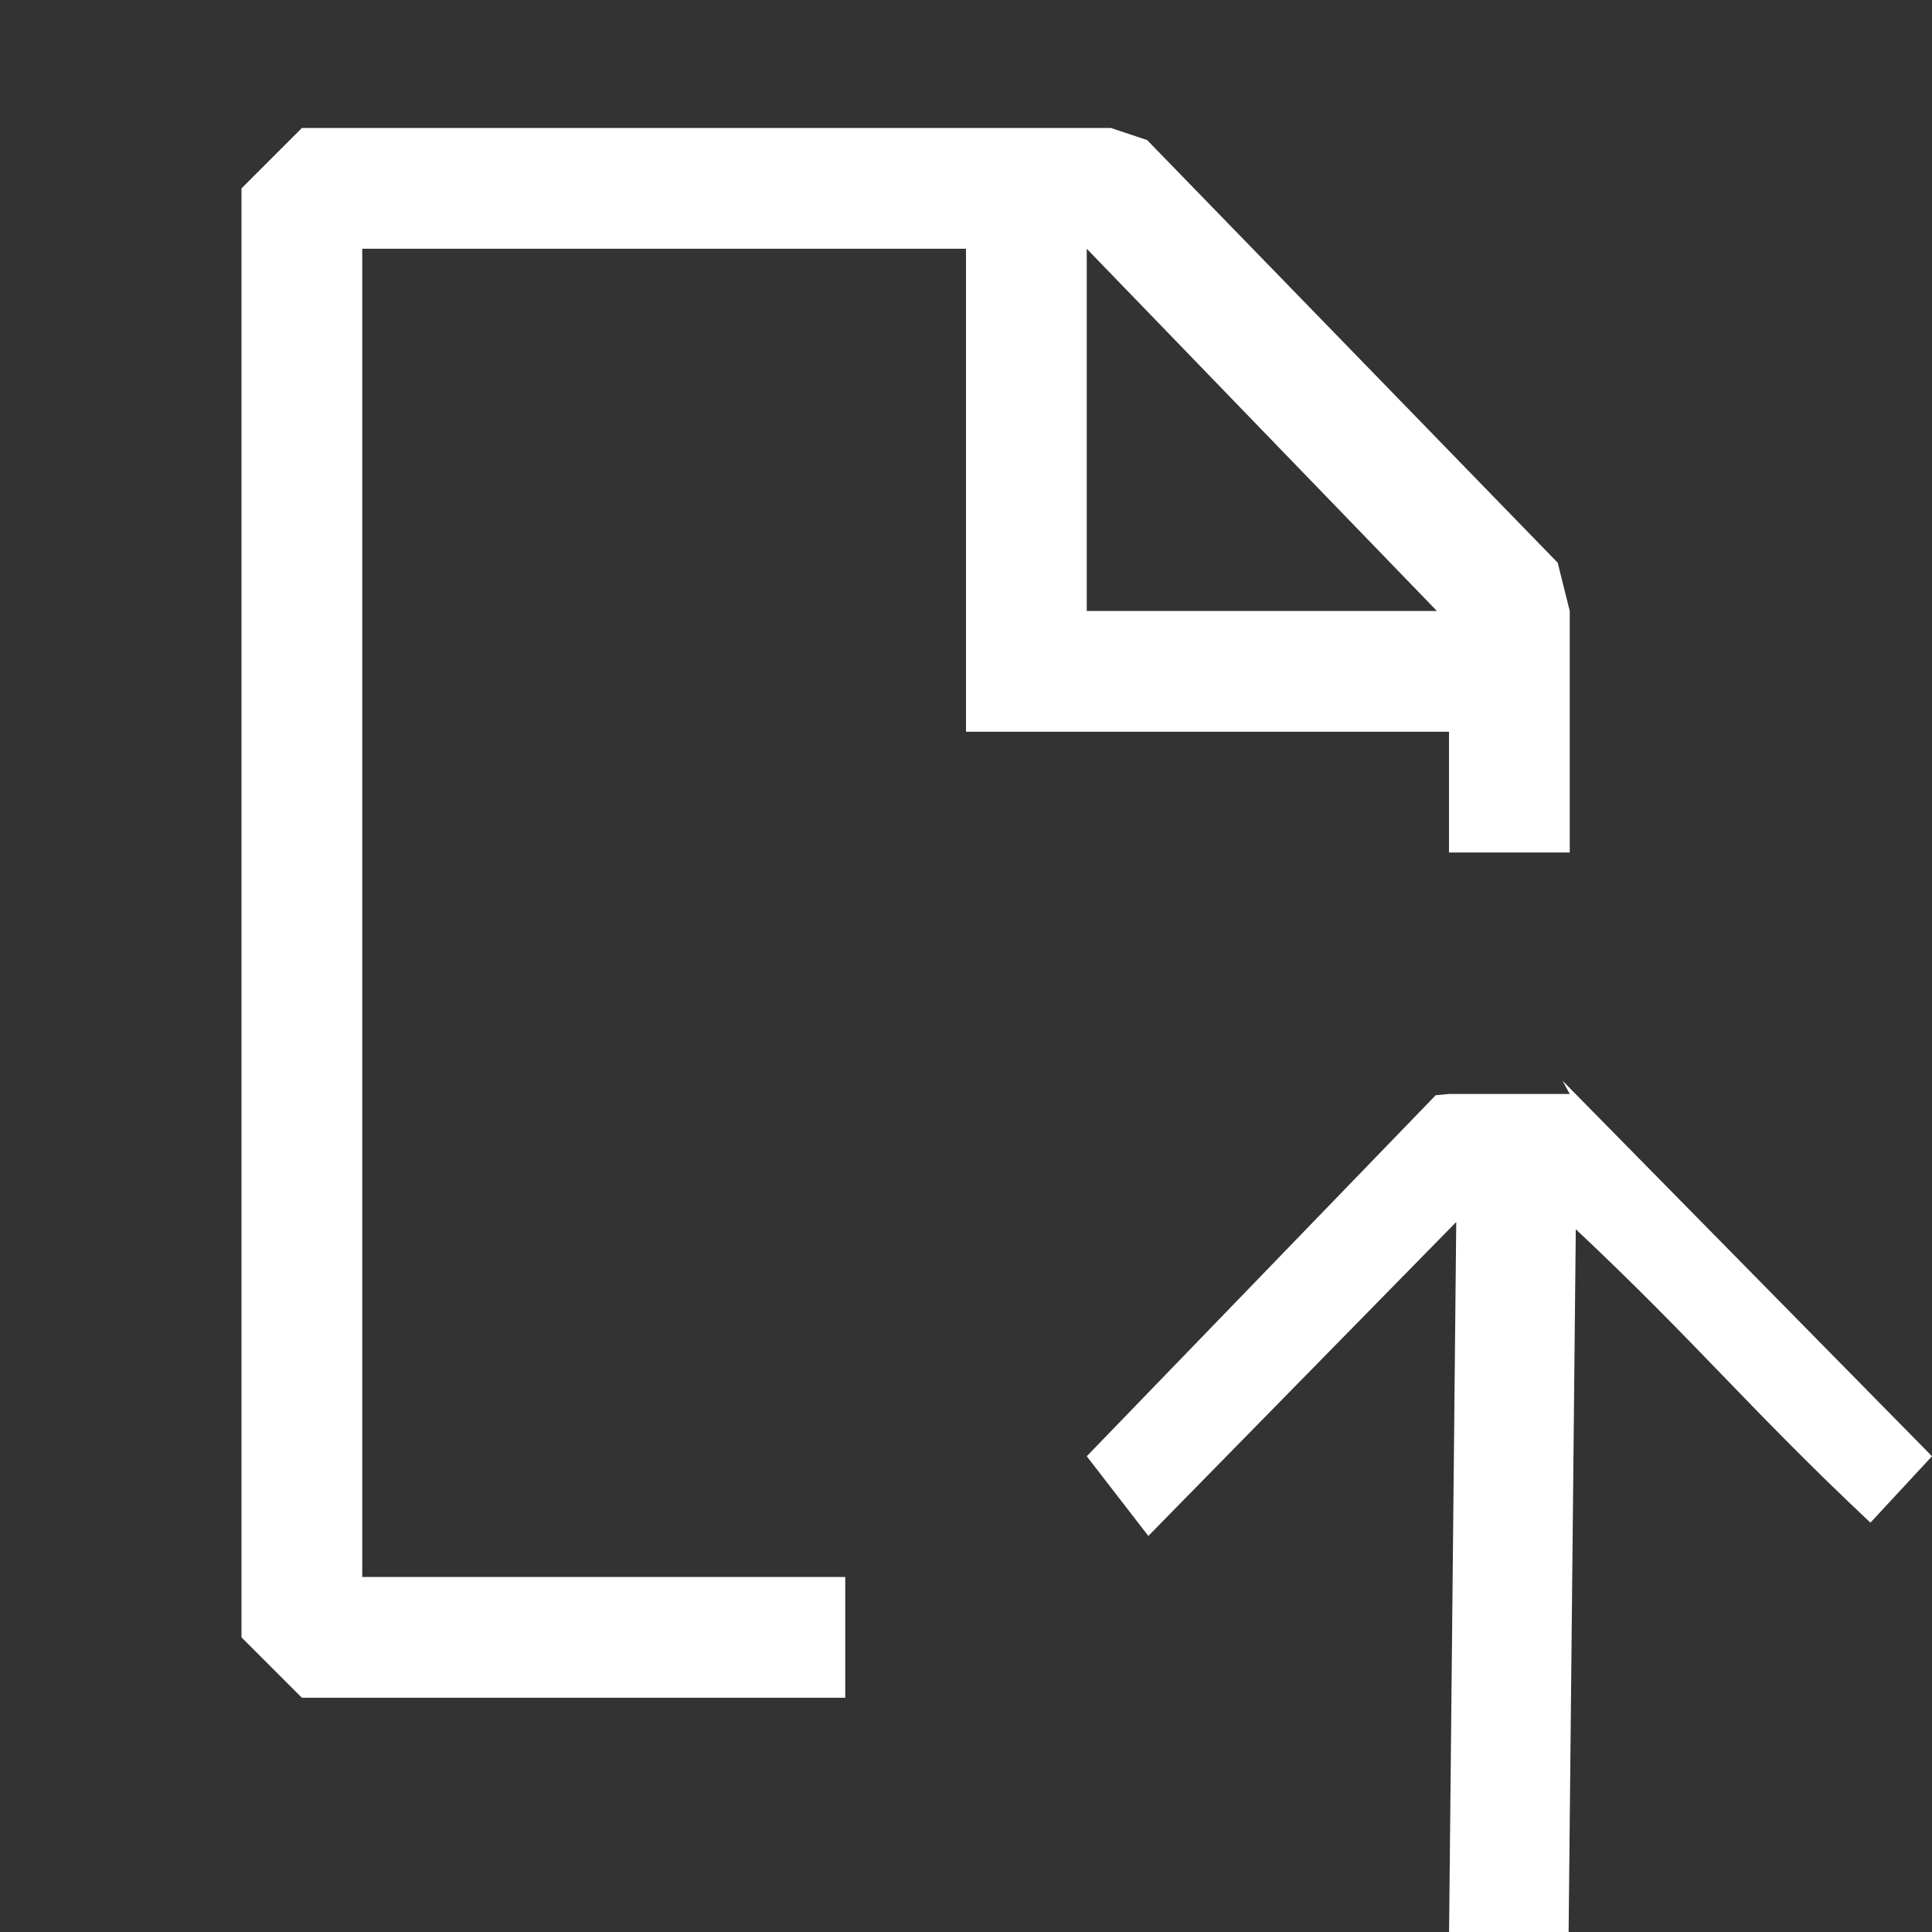 <?xml version="1.0"?>
<svg width="16" height="16" xmlns="http://www.w3.org/2000/svg" xmlns:svg="http://www.w3.org/2000/svg" fill="#ffffff">

 <rect width="100%" height="100%" fill="#333333" stroke="none"/>

 <g class="layer">
  <title>Layer 1</title>
  <path clip-rule="evenodd" d="m9.5,1.16l3.4,3.5l0.1,0.4l0,2l-1,0l0,-1l-4,0l0,-4l-5,0l0,11l4,0l0,1l-4.5,0l-0.5,-0.5l0,-12l0.5,-0.5l6.7,0l0.3,0.1zm-0.5,0.9l0,3l2.9,0l-2.9,-3zm4,14l-1,0l0.06,-5.94l-2.55,2.6l-0.51,-0.66l2.89,-2.99l0.11,-0.01l1,0l-0.06,-0.11l3.06,3.11l-0.51,0.55c-1,-0.94 -1.44,-1.49 -2.44,-2.43l-0.06,5.88z" fill-rule="evenodd" id="svg_1"/>
 </g>
</svg>